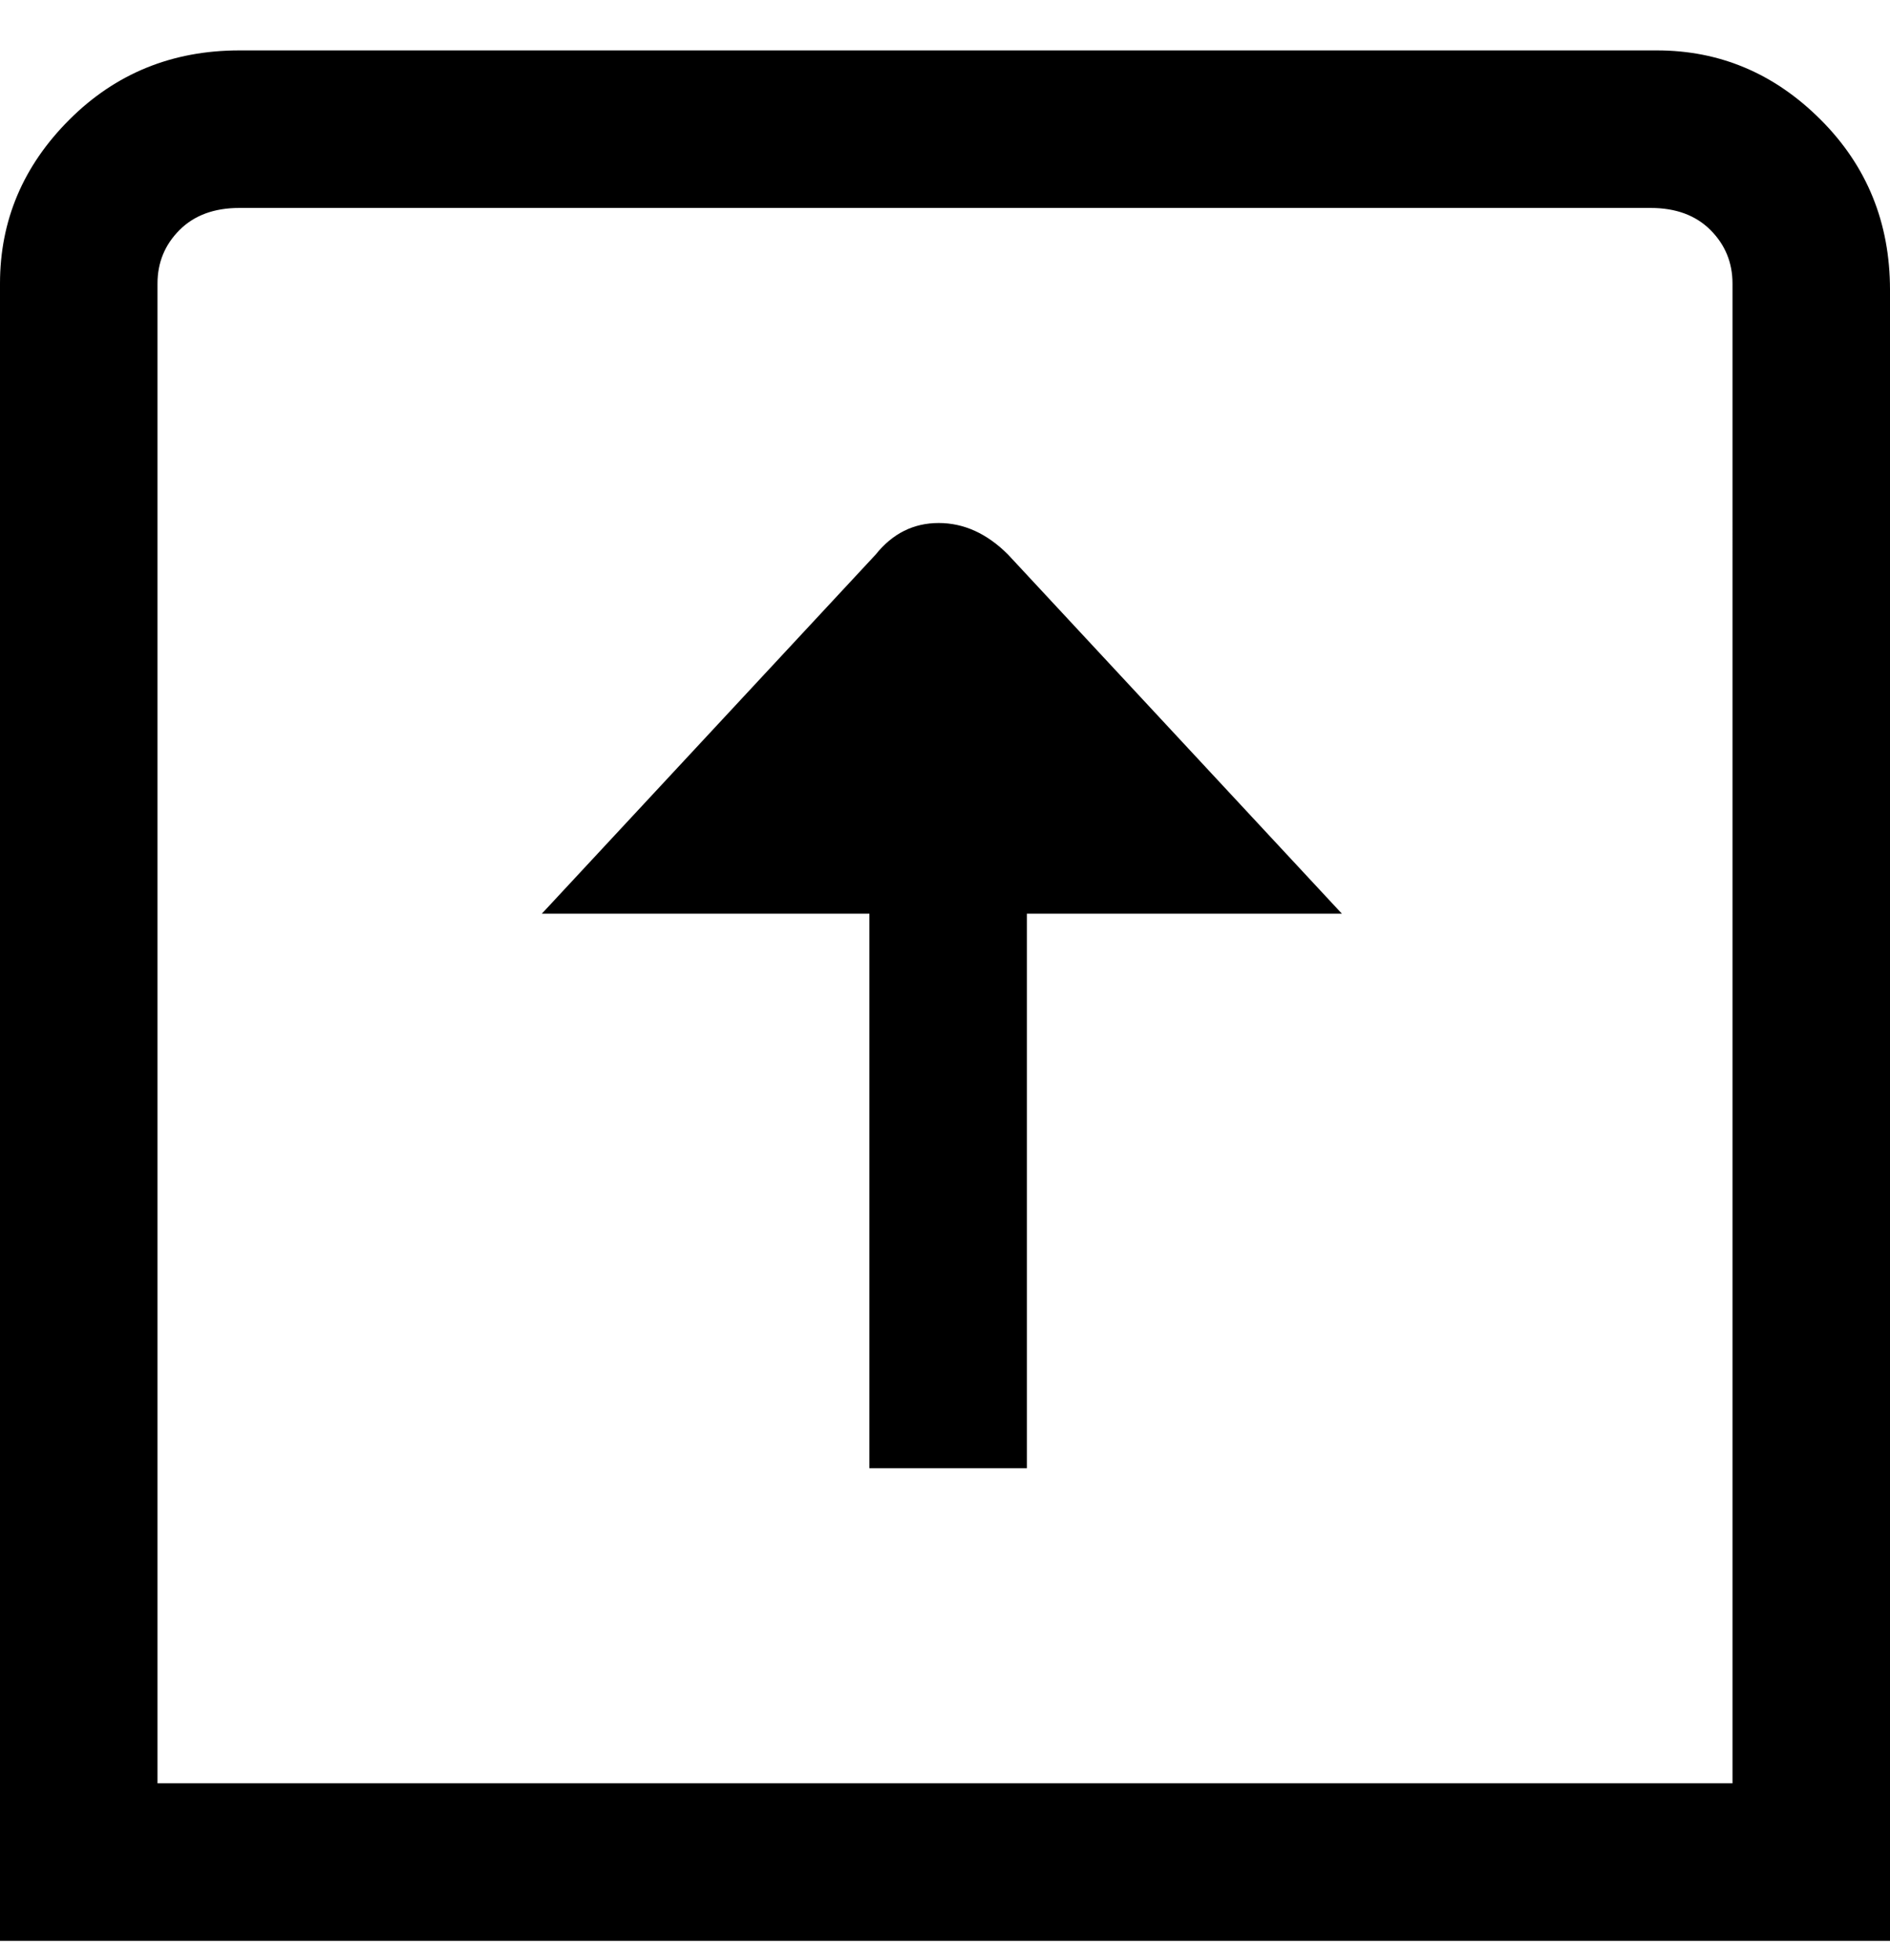 <svg viewBox="0 0 300 311" xmlns="http://www.w3.org/2000/svg"><path d="M213 145h-50v88h-25v-88H86l53-57q4-5 10-5t11 5l53 57zm87-100v263H0V45q0-15 11-26T38 8h225q15 0 26 11t11 27v-1zm-25 0q0-5-3.5-8.5T262 33H38q-6 0-9.5 3.5T25 45v238h250V45z"/></svg>